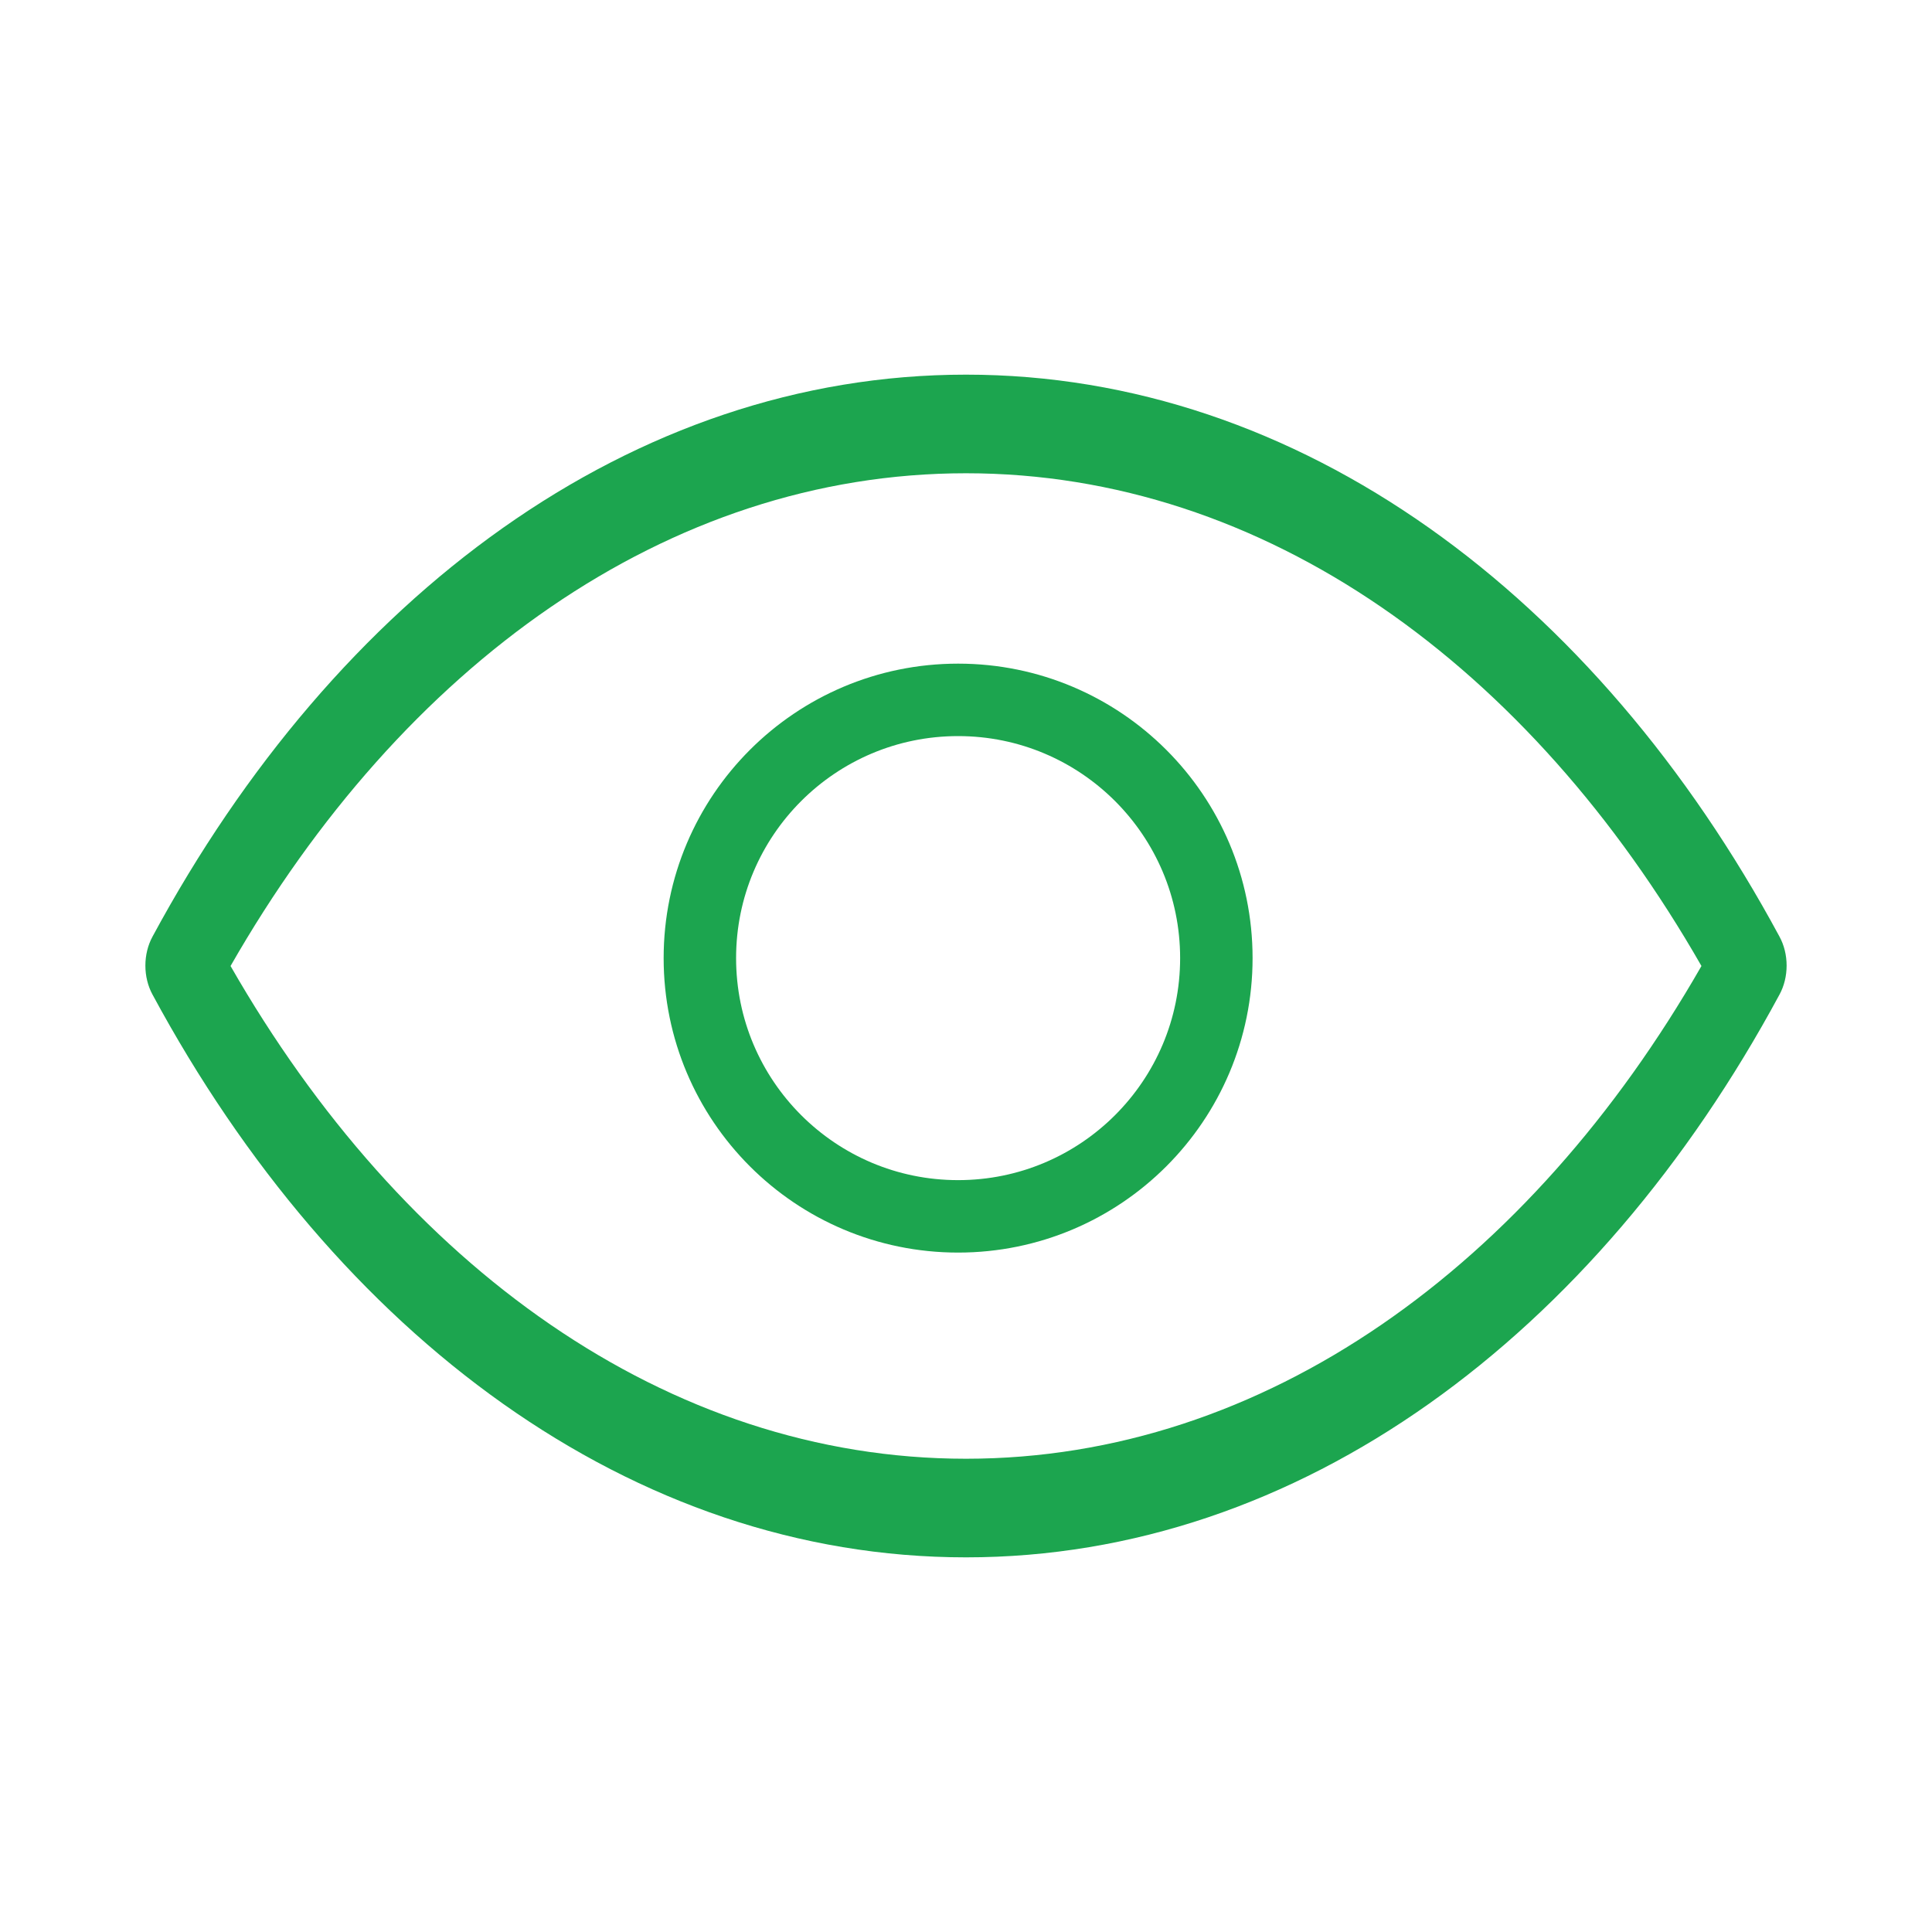 <svg width="24" height="24" viewBox="0 0 24 24" fill="none" xmlns="http://www.w3.org/2000/svg">
<path d="M12 4.654C7.855 4.654 4.177 7.401 1.894 11.636C1.837 11.741 1.806 11.866 1.806 11.995C1.806 12.124 1.837 12.249 1.894 12.354C4.177 16.589 7.855 19.346 12 19.346C16.145 19.346 19.823 16.589 22.106 12.354C22.163 12.249 22.194 12.124 22.194 11.995C22.194 11.866 22.163 11.741 22.106 11.636C19.823 7.401 16.145 4.654 12 4.654ZM12 5.879C15.713 5.879 19.005 8.276 21.136 12C19.005 15.721 15.712 18.121 12 18.121C8.288 18.121 4.995 15.721 2.864 12C4.995 8.276 8.287 5.879 12 5.879Z" fill="#1CA54F"/>
<circle cx="11.902" cy="11.902" r="3.208" stroke="#1CA54F" stroke-width="0.9"/>
</svg>
